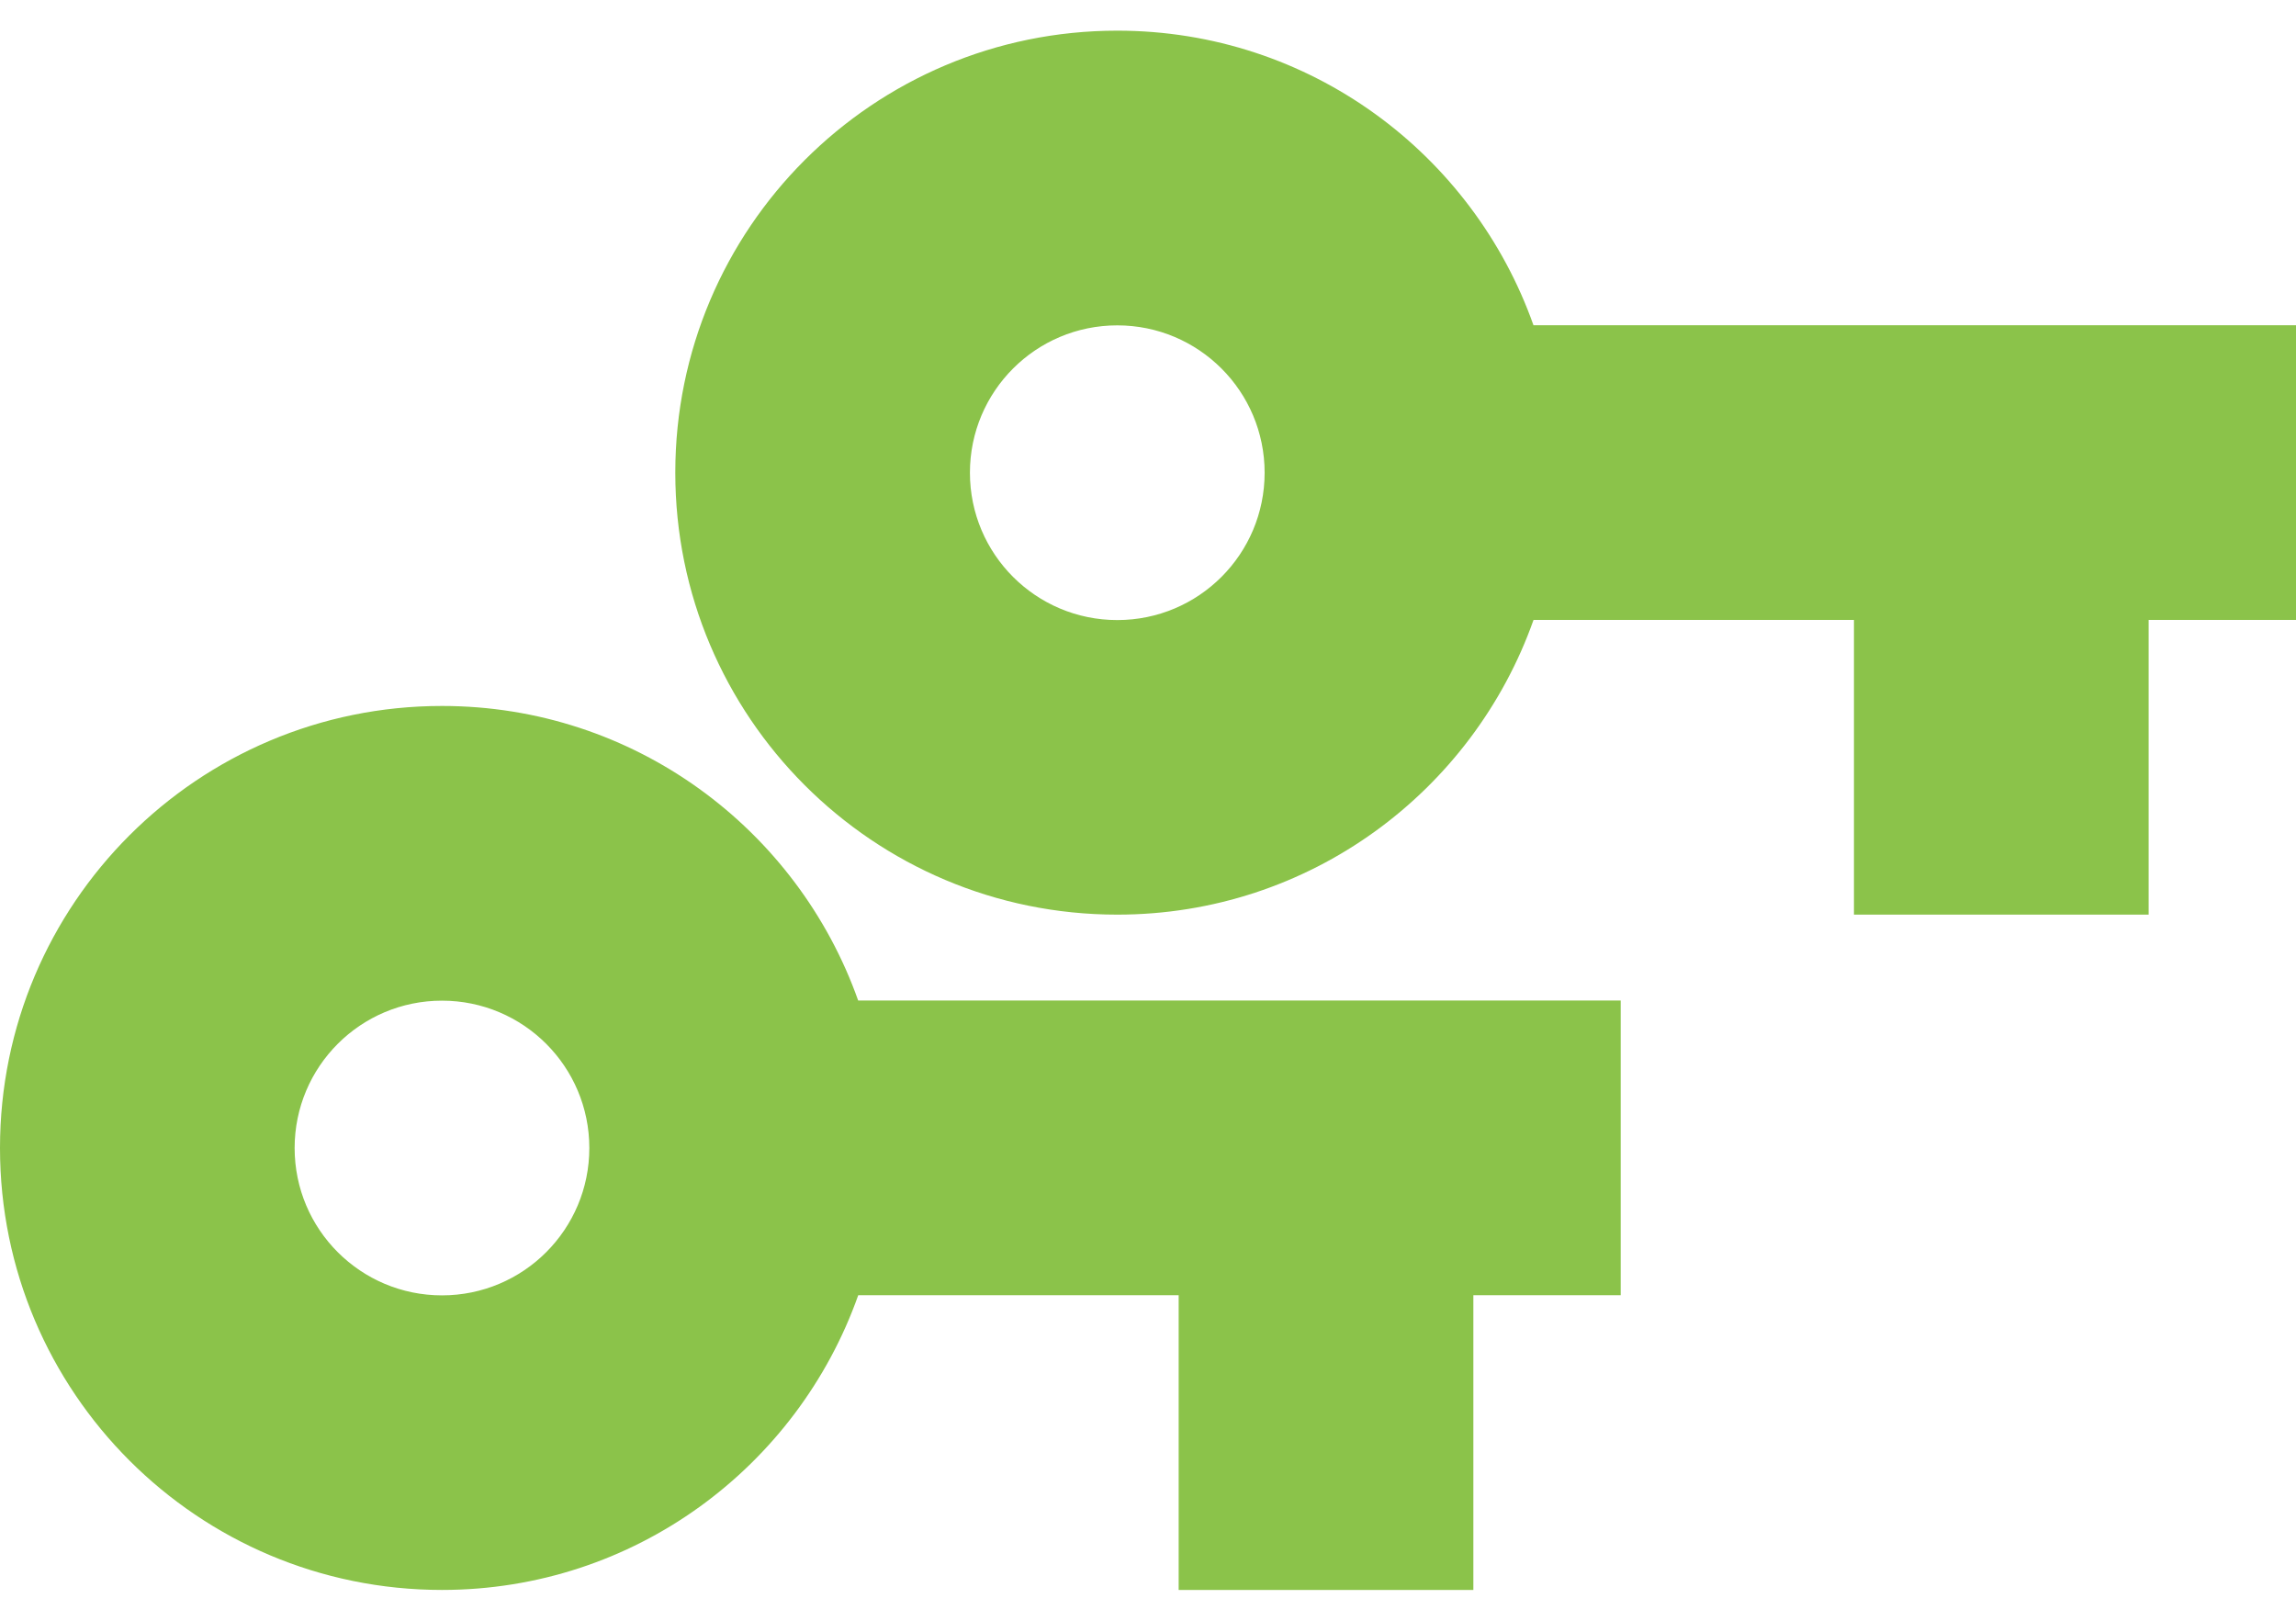 <svg fill="#8BC34A" height="24" viewBox="0 0 34 24" width="34" xmlns="http://www.w3.org/2000/svg"><g fill="#8BC34A"><path d="m12.709 14.818c-.9-2.542-3.316-4.364-6.164-4.364-3.616 0-6.545 2.929-6.545 6.545s2.929 6.545 6.545 6.545c2.847 0 5.264-1.822 6.164-4.364h4.745v4.364h4.364v-4.364h2.182v-4.364h-11.291zm-6.164 4.364c-1.205 0-2.182-.976-2.182-2.182 0-1.205.976-2.182 2.182-2.182 1.205 0 2.182.976 2.182 2.182 0 1.205-.976 2.182-2.182 2.182z"/><path d="m22.709 4.818c-.9-2.542-3.316-4.364-6.164-4.364-3.616 0-6.545 2.929-6.545 6.545s2.929 6.545 6.545 6.545c2.847 0 5.264-1.822 6.164-4.364h4.745v4.364h4.364v-4.364h2.182v-4.364h-11.291zm-6.164 4.364c-1.205 0-2.182-.976-2.182-2.182 0-1.205.976-2.182 2.182-2.182 1.205 0 2.182.976 2.182 2.182 0 1.205-.976 2.182-2.182 2.182z"/></g></svg>